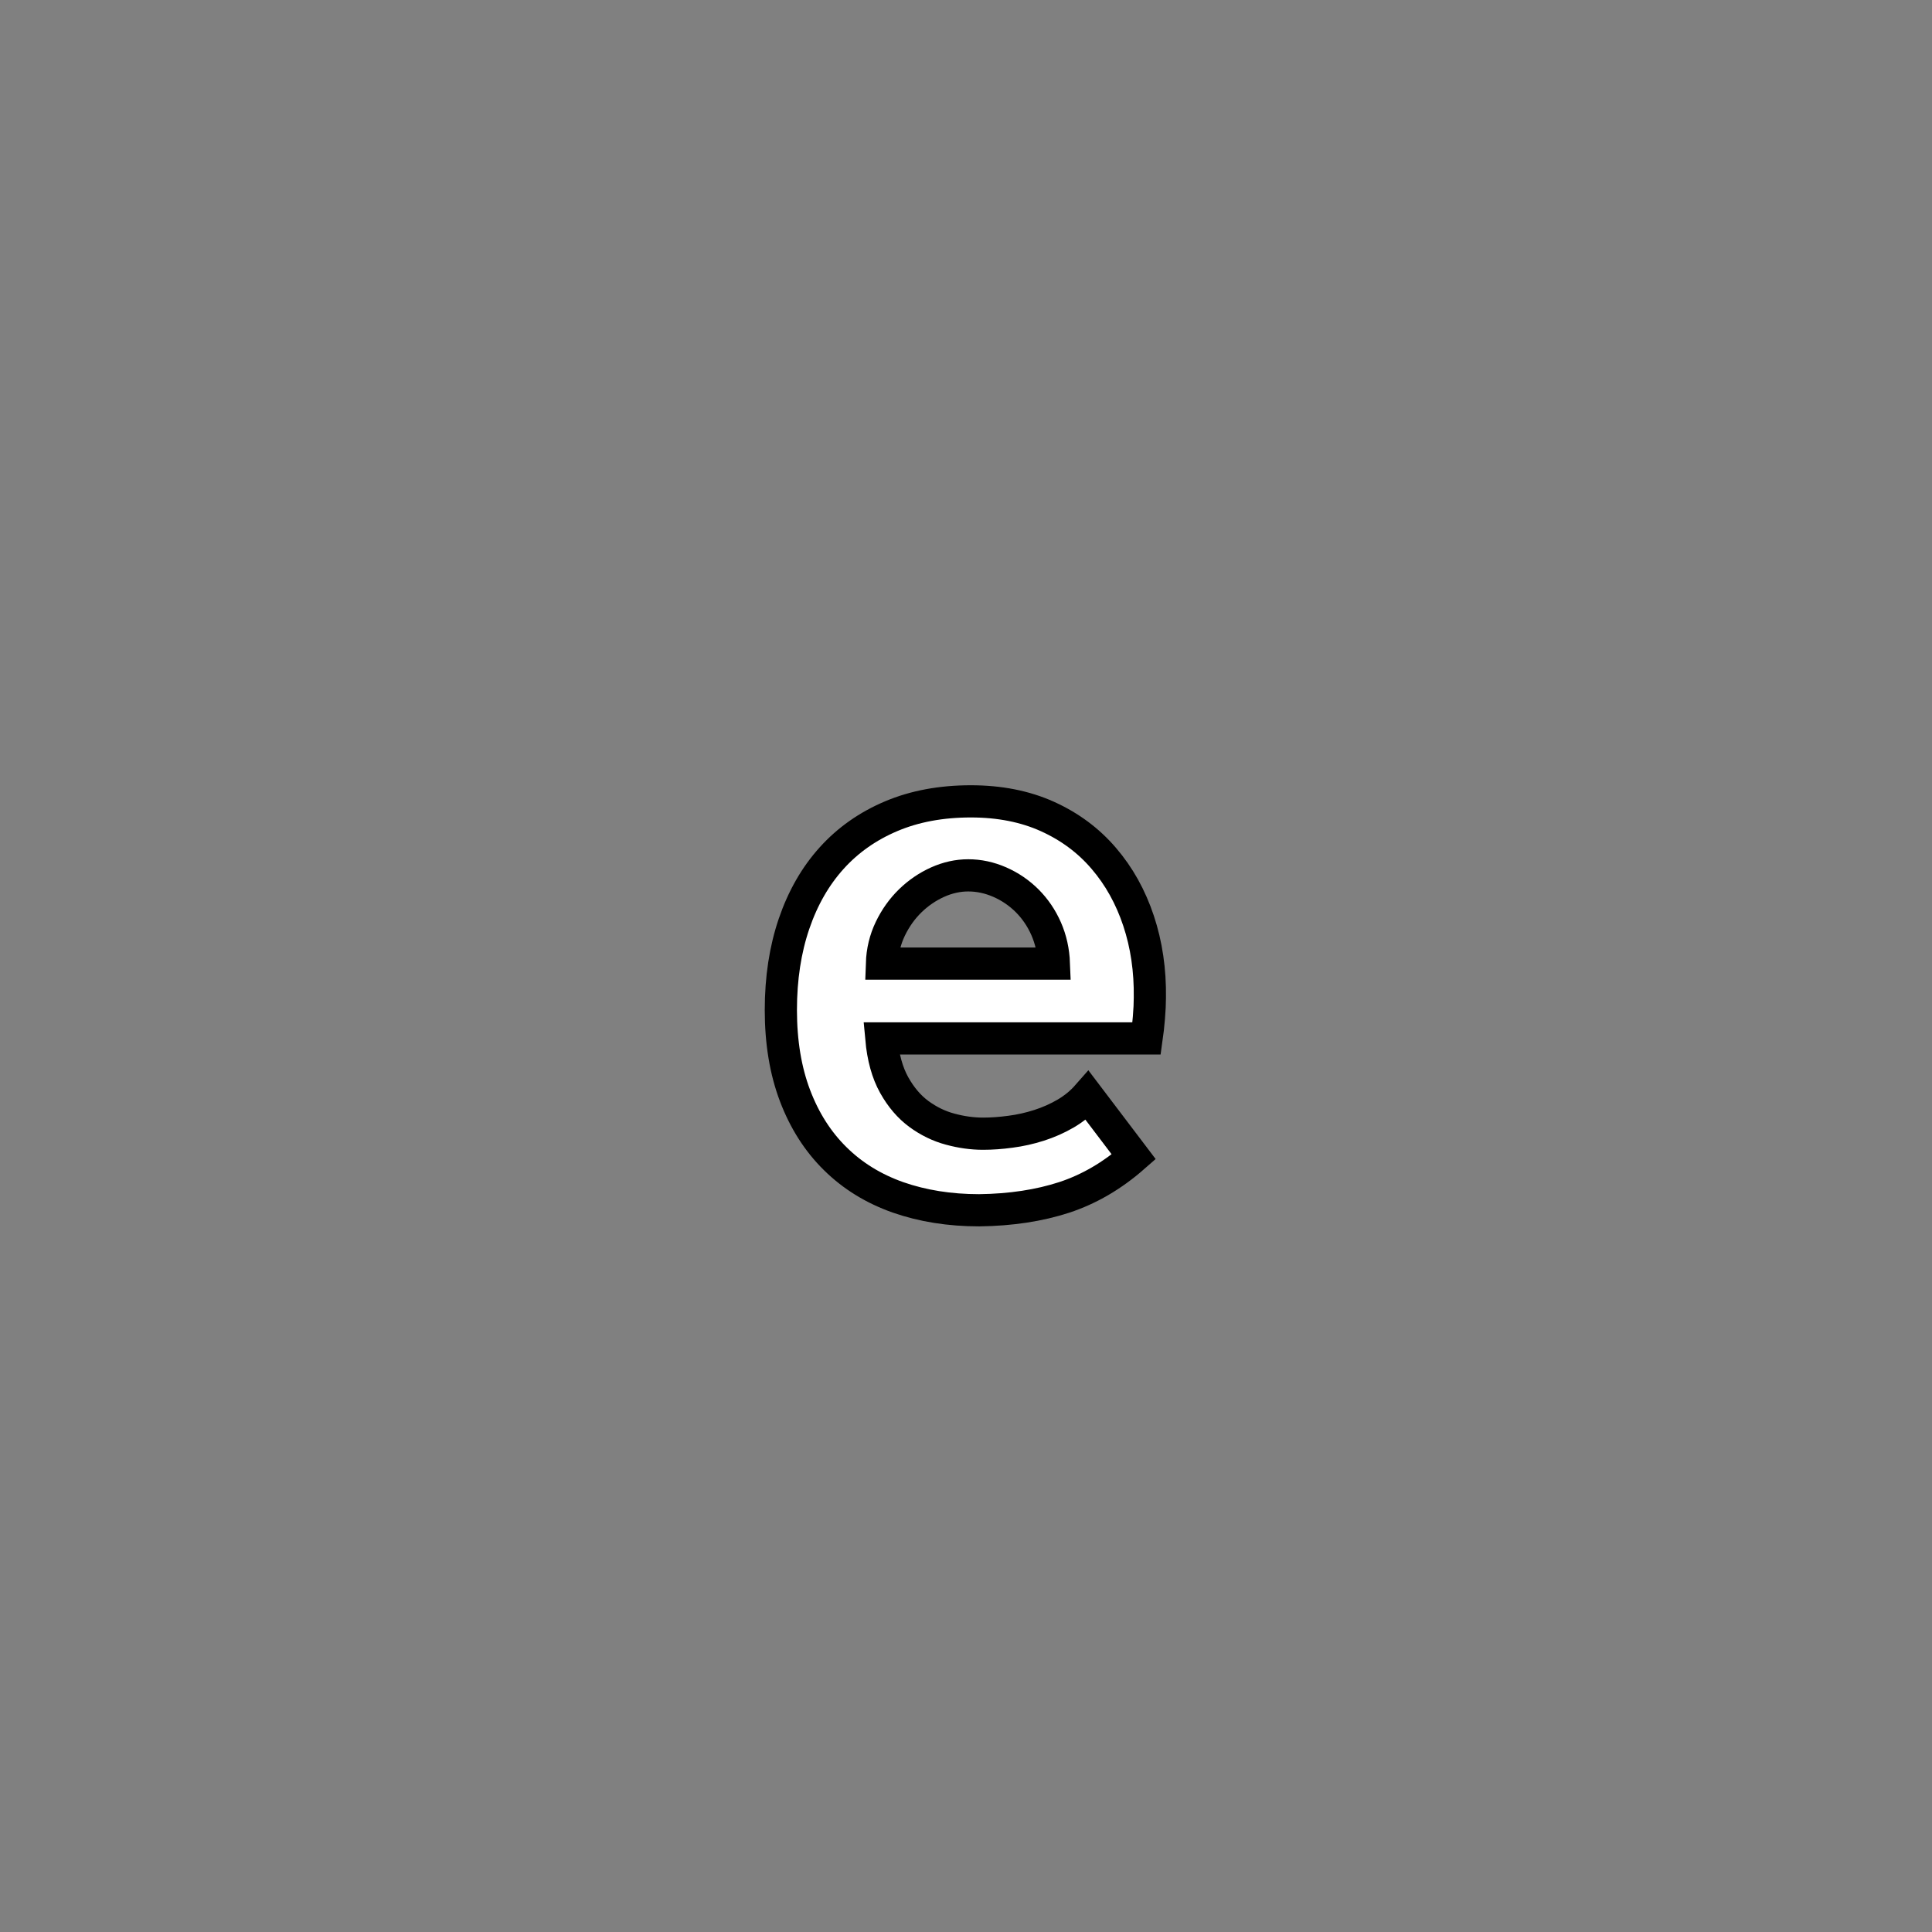 <?xml version="1.0" encoding="utf-8"?>
<!-- Generator: Adobe Illustrator 16.0.0, SVG Export Plug-In . SVG Version: 6.00 Build 0)  -->
<!DOCTYPE svg PUBLIC "-//W3C//DTD SVG 1.1//EN" "http://www.w3.org/Graphics/SVG/1.1/DTD/svg11.dtd">
<svg version="1.1" id="레이어_1" xmlns="http://www.w3.org/2000/svg" xmlns:xlink="http://www.w3.org/1999/xlink" x="0px"
	 y="0px" width="60px" height="60px" viewBox="0 0 60 60" enable-background="new 0 0 60 60" xml:space="preserve">
<rect x="0" y="0" width="60" height="60" fill="#808080" stroke="none"/>
<path fill="#FFFFFF" stroke="#000000" stroke-miterlimit="10" d="M35.21,35.926c-0.667,0.586-1.387,1.006-2.159,1.26
	c-0.773,0.252-1.654,0.388-2.641,0.4c-0.92,0-1.76-0.135-2.52-0.4c-0.76-0.268-1.41-0.668-1.95-1.201
	c-0.54-0.53-0.957-1.186-1.25-1.959c-0.293-0.772-0.44-1.659-0.44-2.659c0-0.987,0.137-1.88,0.41-2.68
	c0.273-0.8,0.663-1.479,1.17-2.04c0.506-0.56,1.123-0.993,1.85-1.3c0.727-0.307,1.55-0.46,2.47-0.46c0.893,0,1.686,0.157,2.379,0.47
	s1.277,0.747,1.75,1.301c0.475,0.553,0.834,1.199,1.08,1.939c0.246,0.74,0.363,1.537,0.351,2.39c0,0.173-0.01,0.38-0.03,0.621
	c-0.02,0.24-0.043,0.453-0.07,0.641H27.37c0.053,0.586,0.187,1.068,0.4,1.449s0.47,0.68,0.77,0.9c0.3,0.219,0.623,0.377,0.97,0.469
	c0.346,0.094,0.687,0.141,1.02,0.141c0.268,0,0.551-0.02,0.851-0.061c0.3-0.039,0.597-0.105,0.89-0.199s0.57-0.217,0.83-0.369
	c0.26-0.154,0.483-0.338,0.67-0.551L35.21,35.926z M32.73,29.925c-0.015-0.387-0.094-0.746-0.24-1.08
	c-0.146-0.333-0.344-0.623-0.59-0.87c-0.248-0.246-0.53-0.439-0.851-0.58c-0.321-0.14-0.647-0.21-0.98-0.21
	c-0.32,0-0.637,0.07-0.95,0.21c-0.313,0.141-0.597,0.334-0.85,0.58c-0.253,0.247-0.46,0.537-0.62,0.87
	c-0.16,0.334-0.247,0.693-0.26,1.08H32.73z"/>
</svg>
